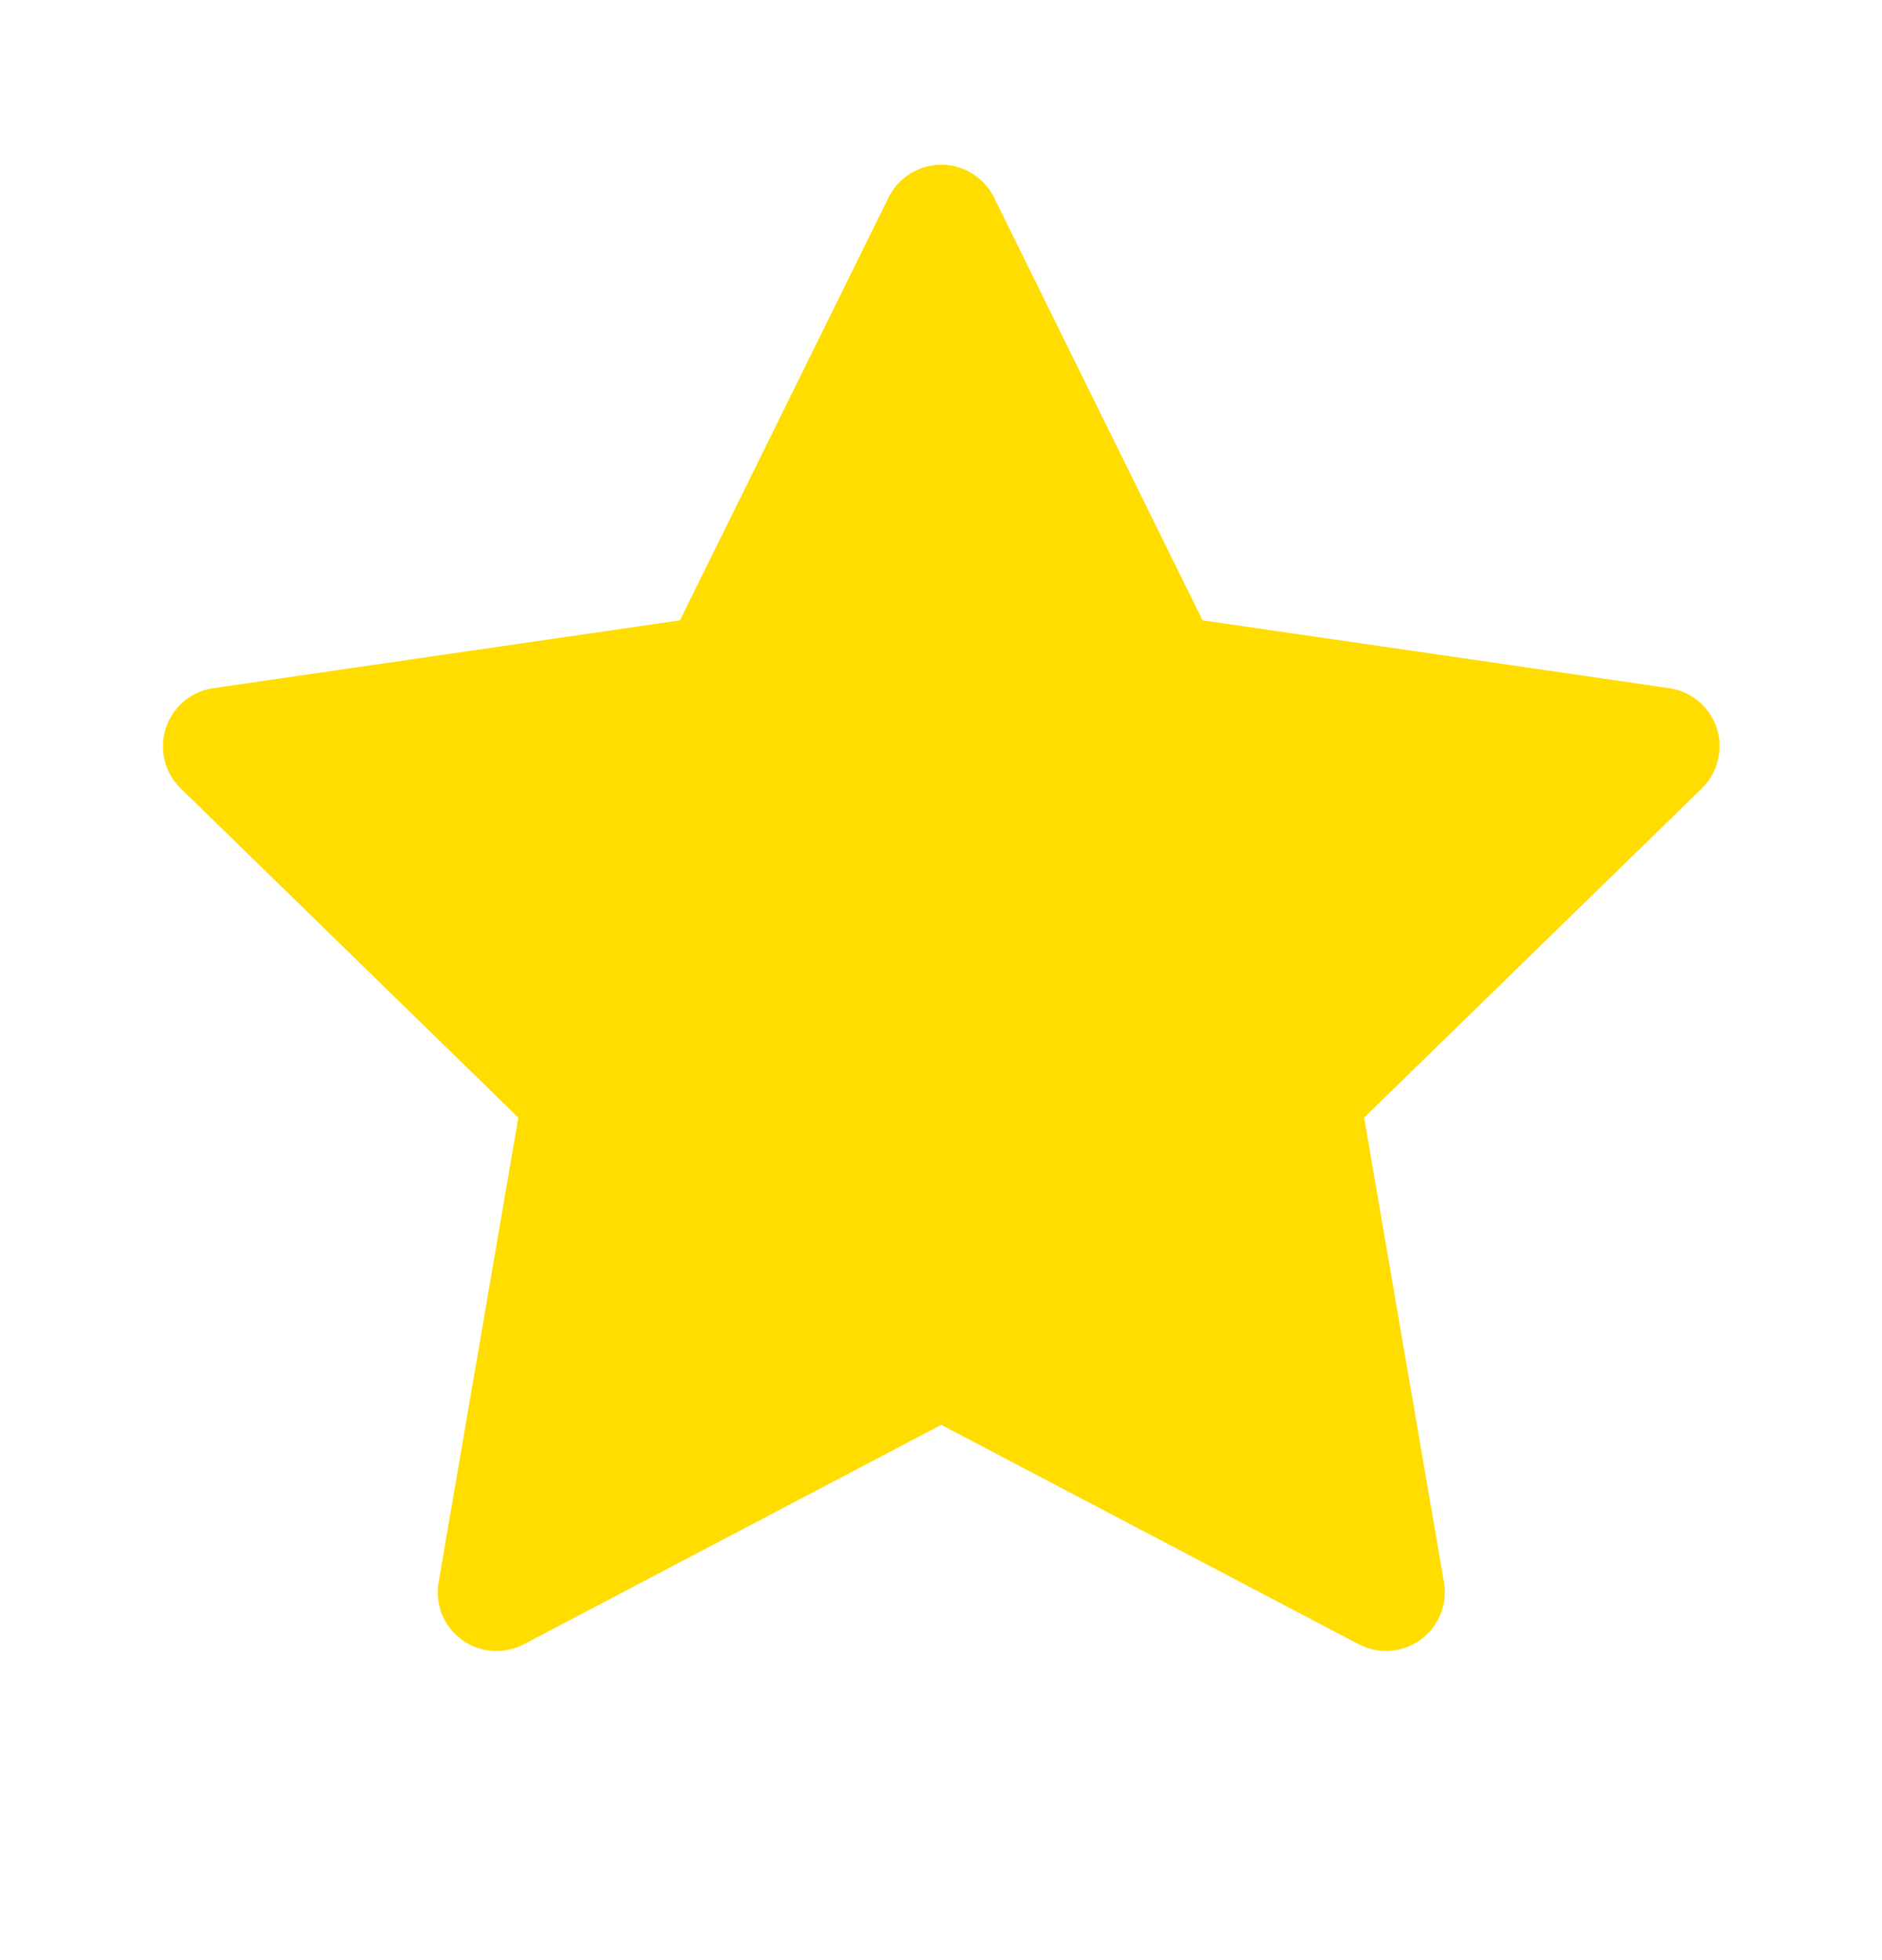 <svg width="24" height="25" viewBox="0 0 24 25" fill="none" xmlns="http://www.w3.org/2000/svg">
<path d="M21.287 8.777L15.336 7.912L12.676 2.519C12.603 2.371 12.484 2.252 12.336 2.179C11.966 1.996 11.516 2.148 11.331 2.519L8.671 7.912L2.72 8.777C2.556 8.8 2.406 8.877 2.291 8.995C2.152 9.137 2.076 9.329 2.078 9.528C2.081 9.727 2.162 9.917 2.305 10.056L6.61 14.254L5.593 20.181C5.569 20.319 5.585 20.461 5.637 20.591C5.69 20.72 5.778 20.833 5.891 20.915C6.004 20.997 6.138 21.046 6.278 21.056C6.417 21.066 6.557 21.036 6.681 20.971L12.003 18.173L17.326 20.971C17.471 21.048 17.64 21.074 17.802 21.046C18.21 20.976 18.484 20.589 18.414 20.181L17.396 14.254L21.702 10.056C21.819 9.941 21.896 9.791 21.92 9.627C21.983 9.217 21.697 8.838 21.287 8.777V8.777Z" fill="#FFDD00"/>
</svg>
